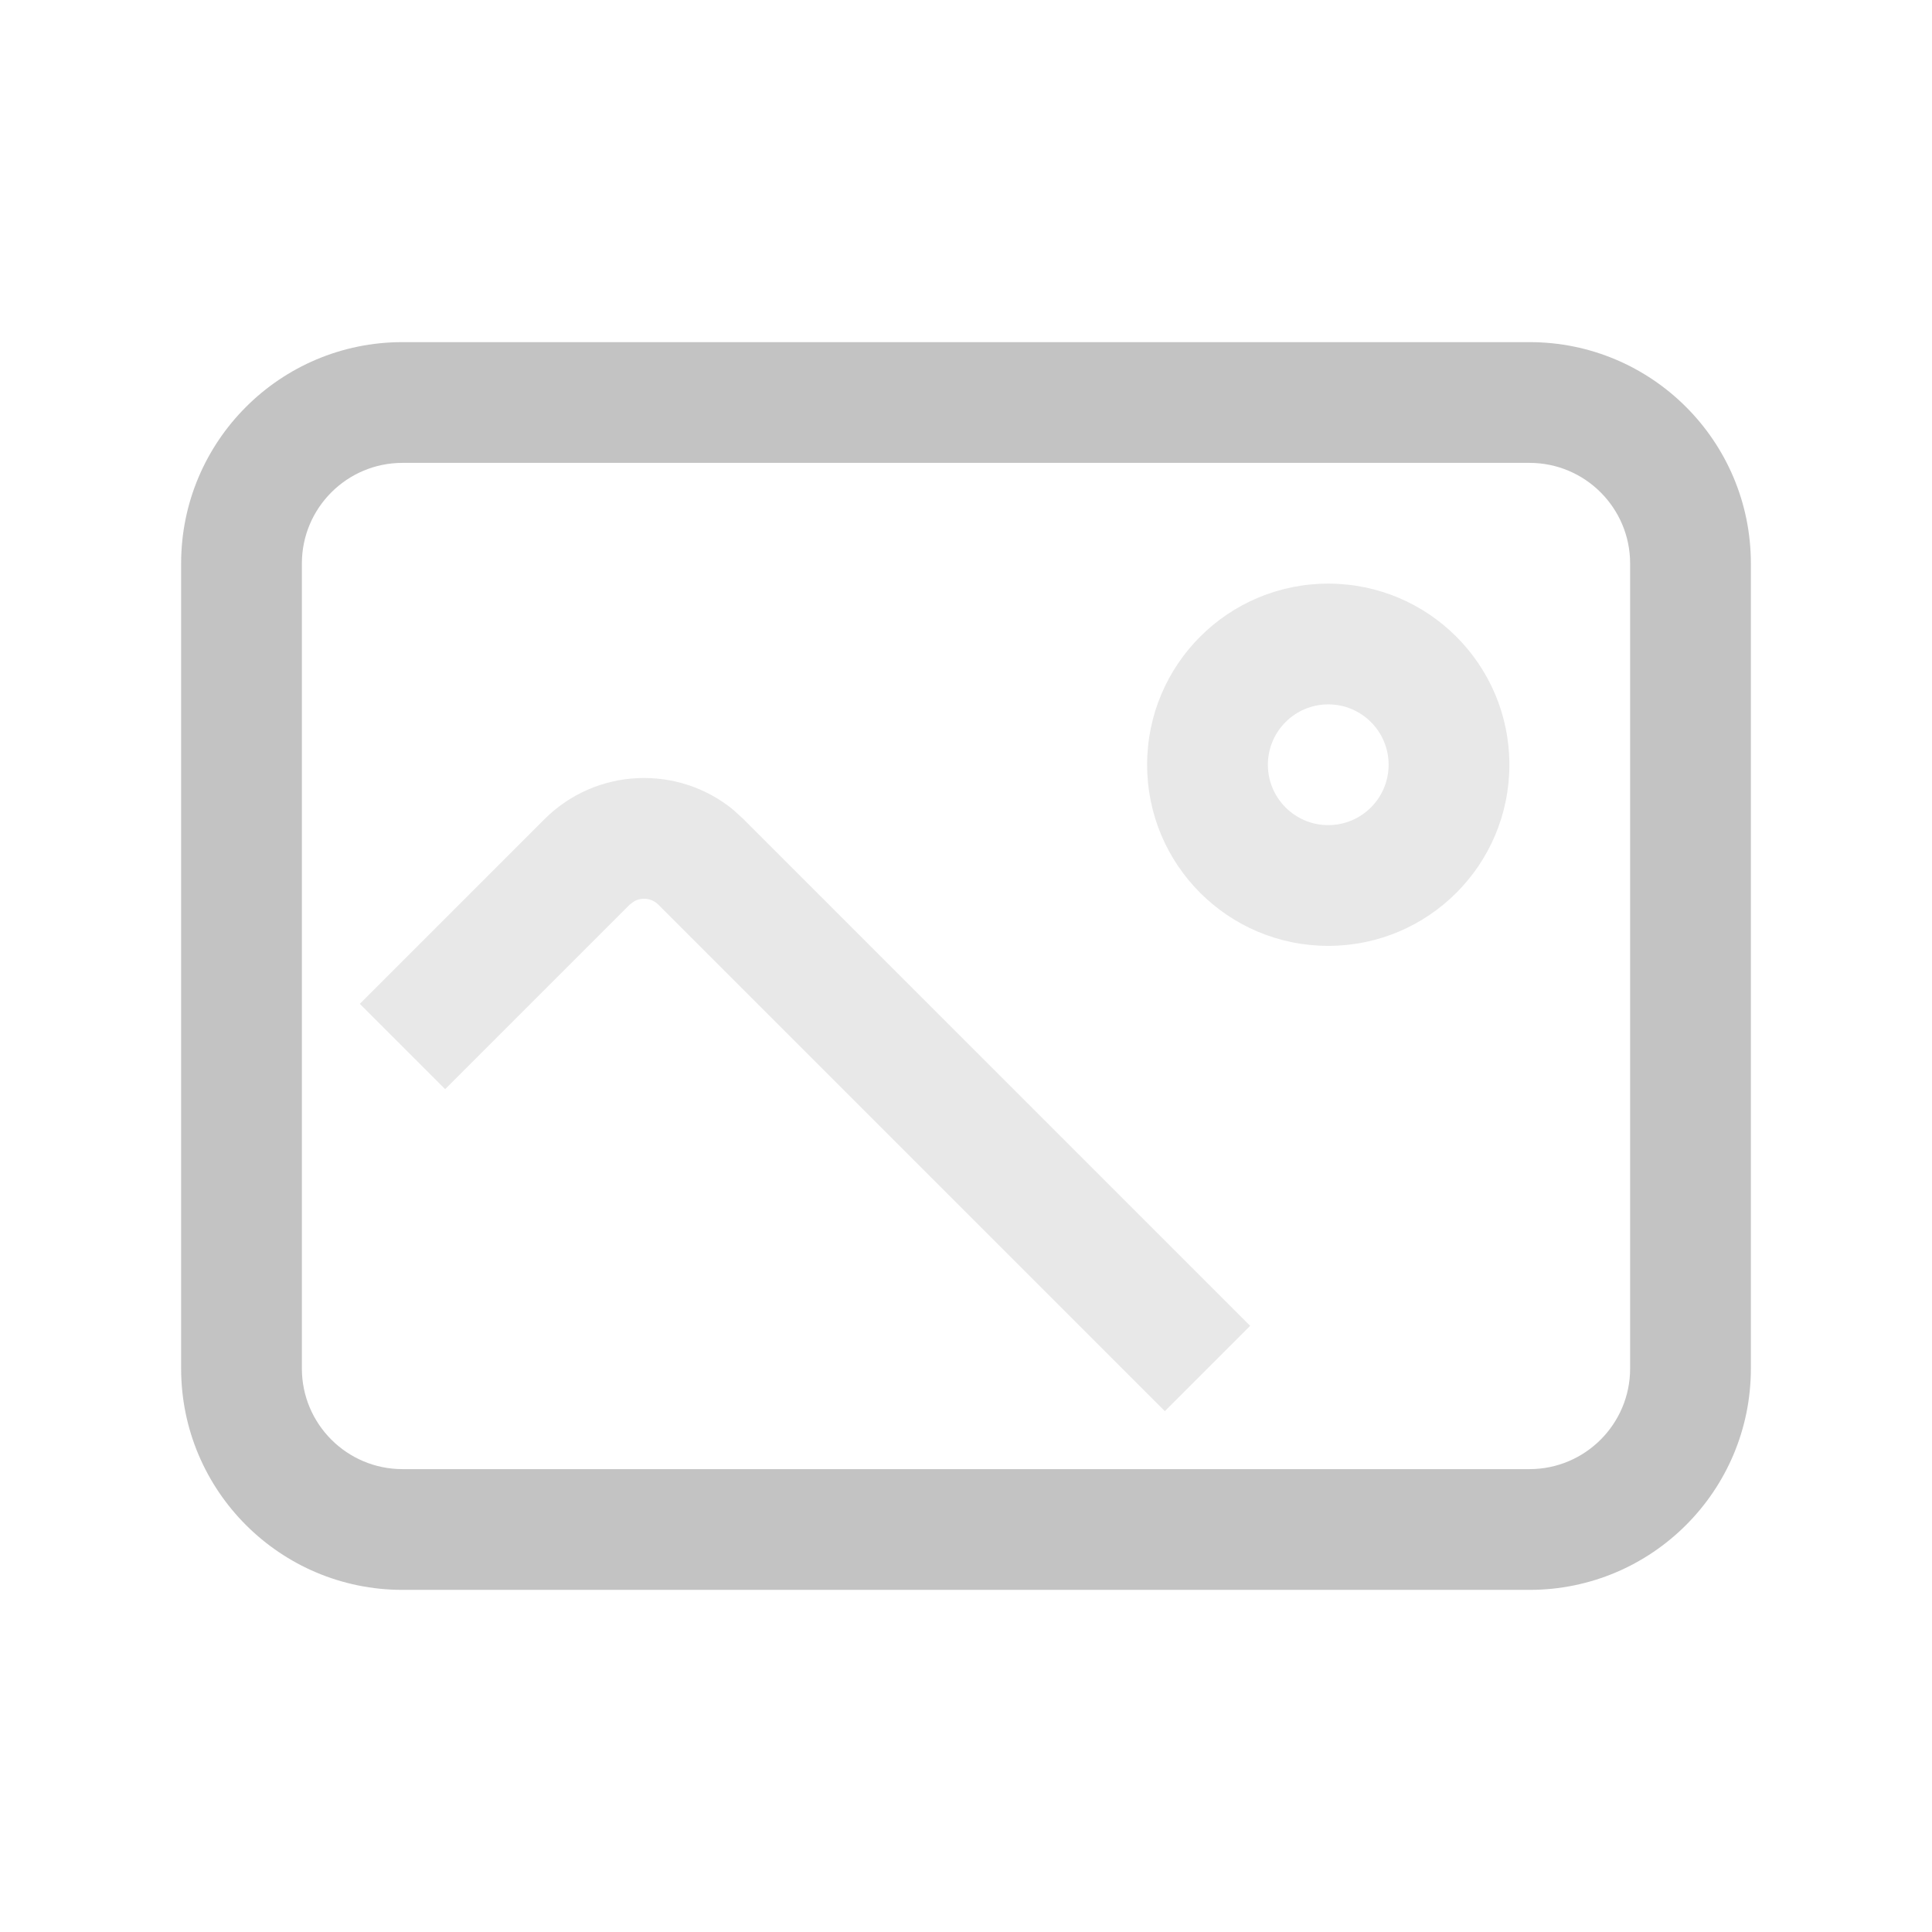 <?xml version="1.0" encoding="UTF-8"?>
<svg width="24px" height="24px" viewBox="0 0 24 24" version="1.1" xmlns="http://www.w3.org/2000/svg" xmlns:xlink="http://www.w3.org/1999/xlink">
    <title>通用图标/线性/24/[通用类-图片&amp;照片]iconCommon_line_24_picture</title>
    <g id="通用图标/线性/24/[通用类-图片&amp;照片]iconCommon_line_24_picture" stroke="none" stroke-width="1" fill="none" fill-rule="evenodd">
        <rect id="矩形" x="0" y="0" width="24" height="24"></rect>
        <path d="M19,4.25 C20.519,4.25 21.75,5.481 21.75,7 L21.75,7 L21.75,17 C21.75,18.519 20.519,19.75 19,19.75 L19,19.75 L5,19.75 C3.481,19.75 2.25,18.519 2.25,17 L2.25,17 L2.25,7 C2.25,5.481 3.481,4.25 5,4.25 L5,4.25 Z M19,5.75 L5,5.75 C4.31,5.75 3.75,6.31 3.75,7 L3.75,7 L3.75,17 C3.75,17.69 4.31,18.25 5,18.25 L5,18.25 L19,18.25 C19.69,18.25 20.25,17.69 20.25,17 L20.25,17 L20.25,7 C20.25,6.31 19.69,5.75 19,5.75 L19,5.75 Z" id="路径" fill="#C3C3C3" fill-rule="nonzero"></path>
        <path d="M6.763,10.177 C7.406,9.534 8.425,9.496 9.113,10.063 L9.237,10.177 L15.53,16.47 L14.47,17.53 L8.177,11.237 C8.095,11.156 7.972,11.143 7.877,11.197 L7.823,11.237 L5.53,13.53 L4.47,12.47 L6.763,10.177 Z" id="路径" fill="#D8D8D8" fill-rule="nonzero" opacity="0.6"></path>
        <path d="M16.5,7.25 C17.743,7.25 18.75,8.257 18.75,9.5 C18.75,10.743 17.743,11.75 16.5,11.75 C15.257,11.75 14.25,10.743 14.25,9.5 C14.25,8.257 15.257,7.25 16.5,7.25 Z M16.5,8.75 C16.086,8.75 15.75,9.086 15.75,9.5 C15.75,9.914 16.086,10.25 16.5,10.25 C16.914,10.25 17.25,9.914 17.25,9.5 C17.25,9.086 16.914,8.75 16.5,8.75 Z" id="椭圆形" fill="#D8D8D8" fill-rule="nonzero" opacity="0.6"></path>
    </g>
</svg>